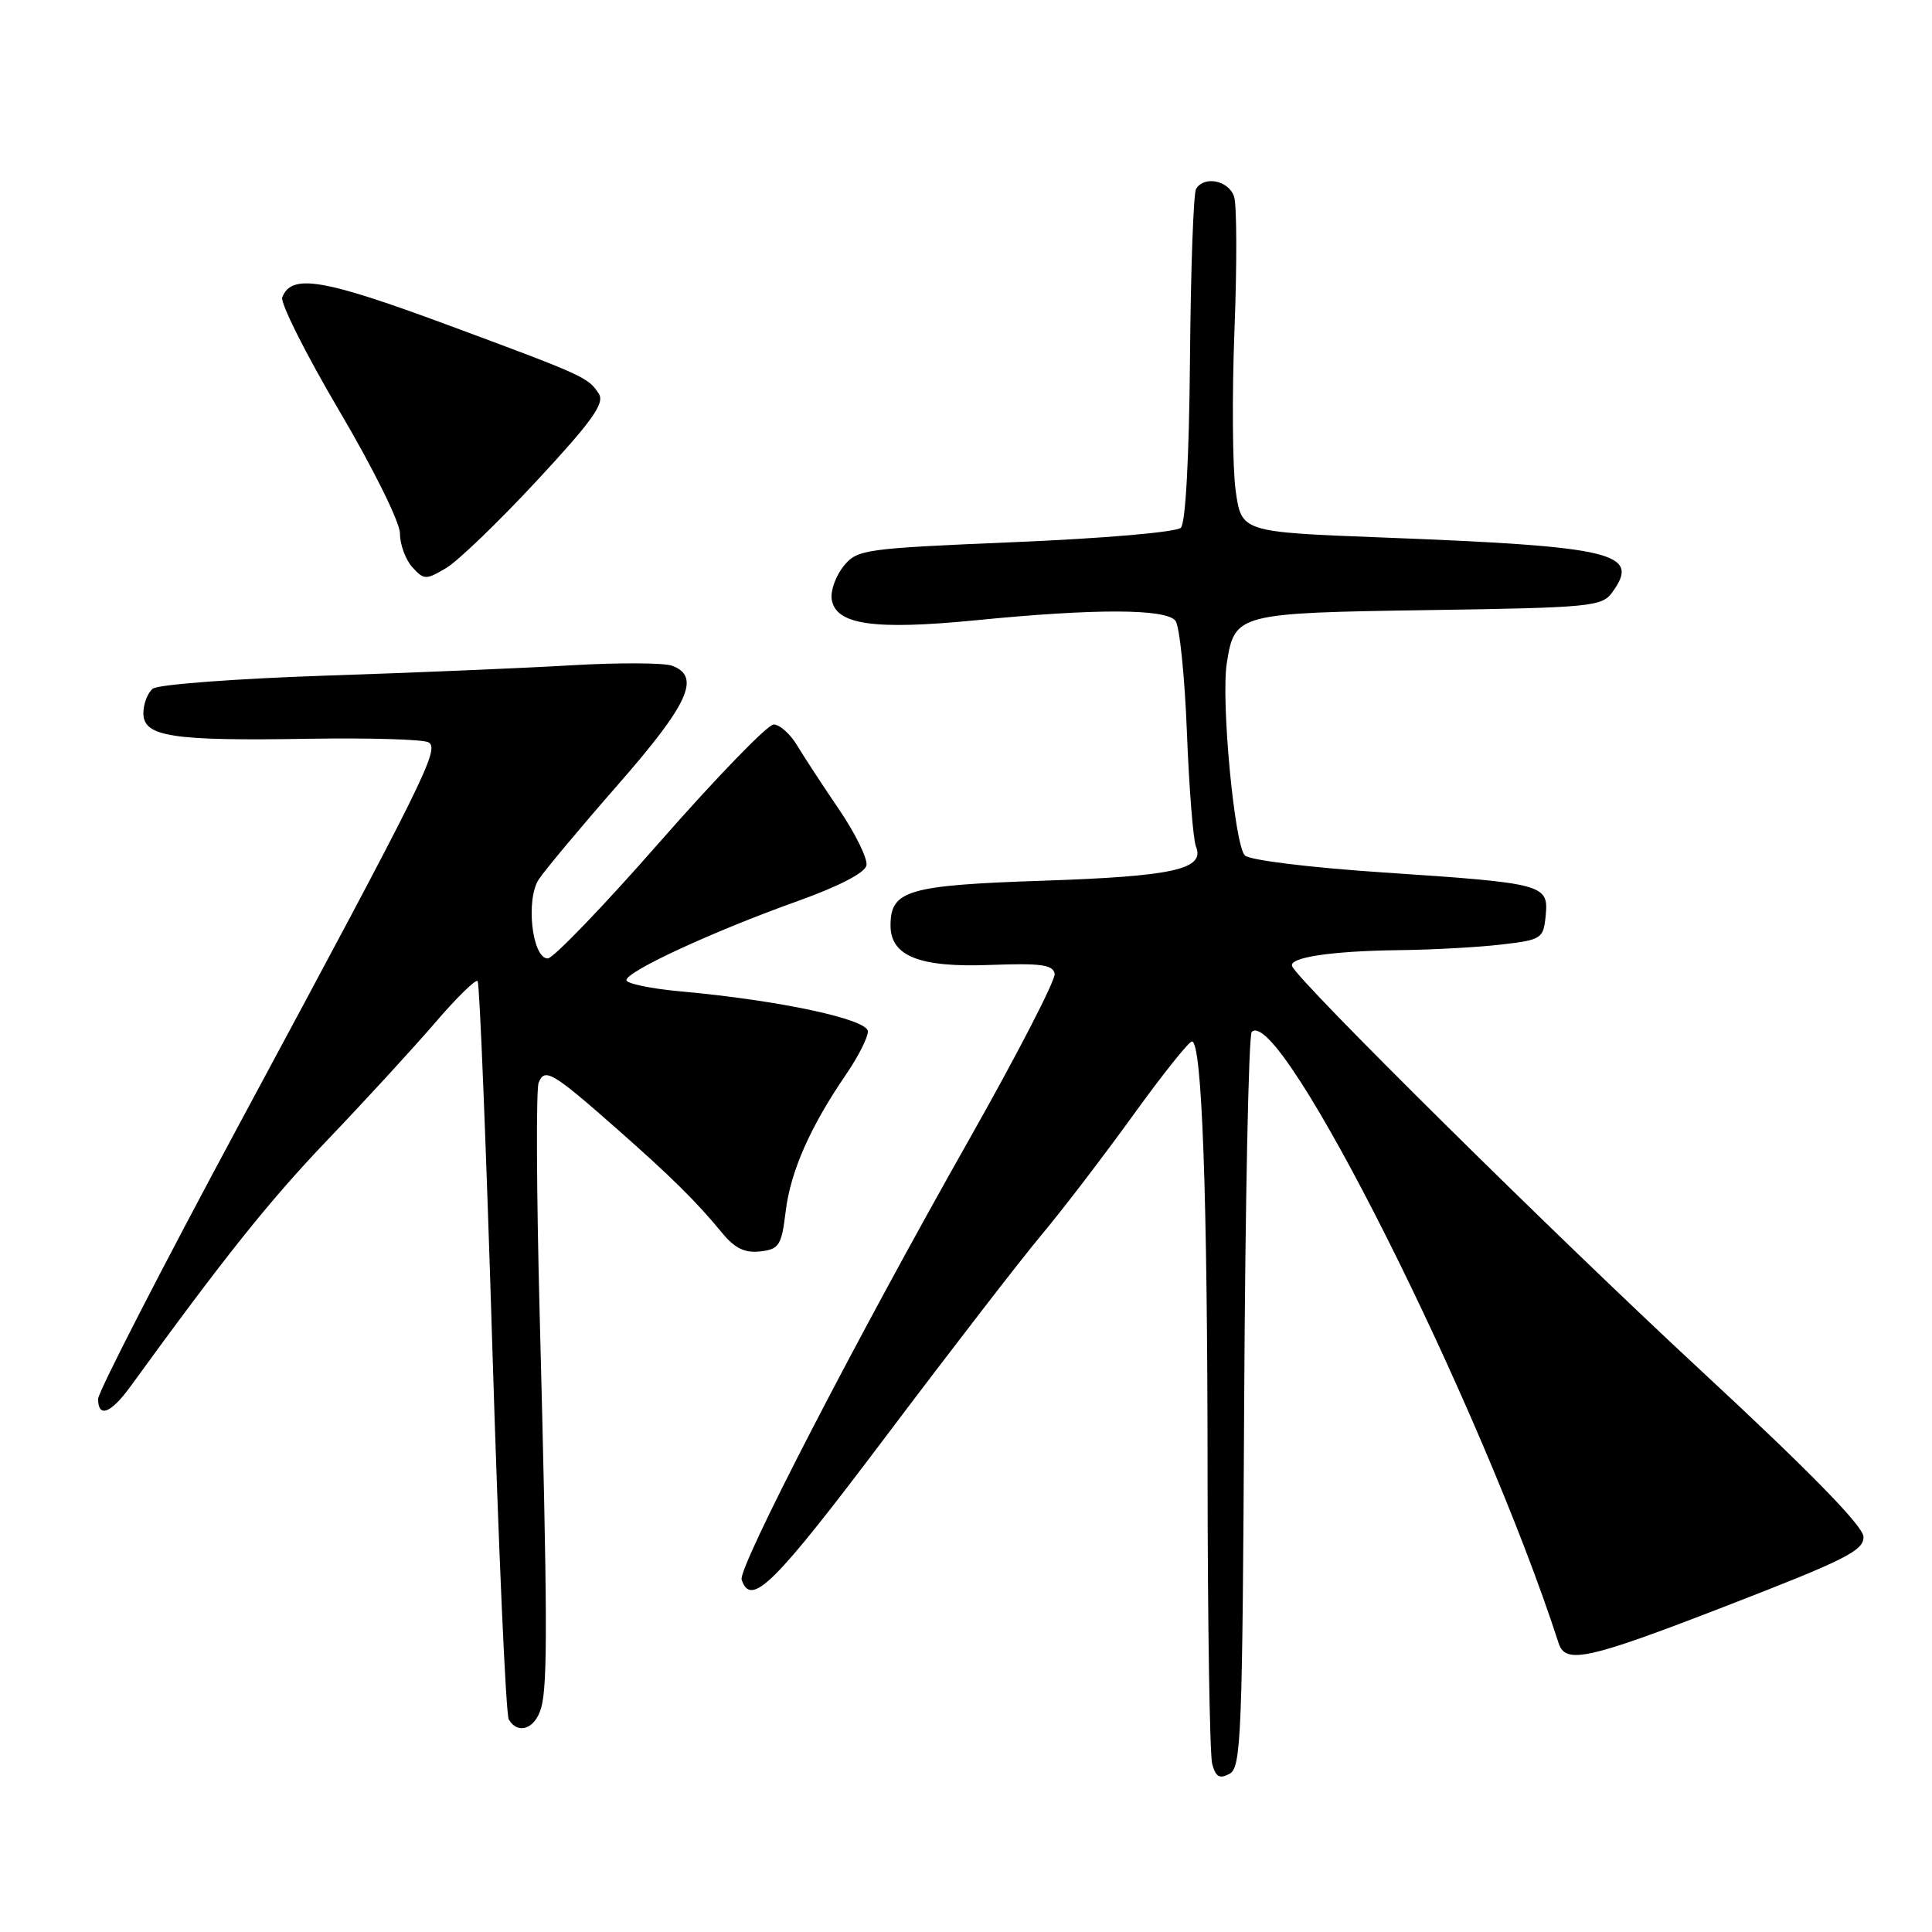 <?xml version="1.0" encoding="UTF-8" standalone="no"?>
<!DOCTYPE svg PUBLIC "-//W3C//DTD SVG 1.1//EN" "http://www.w3.org/Graphics/SVG/1.1/DTD/svg11.dtd" >
<svg xmlns="http://www.w3.org/2000/svg" xmlns:xlink="http://www.w3.org/1999/xlink" version="1.1" viewBox="0 0 256 256">
 <g >
 <path fill="currentColor"
d=" M 164.86 185.82 C 165.00 159.24 165.45 137.16 165.86 136.74 C 169.60 132.99 196.33 186.24 206.54 217.77 C 207.44 220.54 210.48 219.87 228.39 212.93 C 244.56 206.68 246.99 205.46 246.92 203.62 C 246.87 202.20 239.76 194.93 225.27 181.50 C 205.96 163.60 171.96 129.96 171.21 128.02 C 170.76 126.86 176.43 126.01 185.38 125.90 C 189.84 125.85 195.97 125.51 199.00 125.15 C 204.28 124.53 204.51 124.37 204.81 121.34 C 205.21 117.18 204.65 117.03 183.37 115.61 C 173.58 114.96 165.58 113.98 164.95 113.35 C 163.57 111.97 161.77 92.79 162.56 87.84 C 163.60 81.31 163.95 81.22 189.33 80.84 C 210.72 80.52 212.25 80.37 213.61 78.52 C 217.46 73.25 213.97 72.41 183.17 71.22 C 164.50 70.50 164.50 70.50 163.73 65.00 C 163.31 61.98 163.24 52.45 163.57 43.83 C 163.91 35.21 163.89 27.23 163.53 26.08 C 162.84 23.92 159.59 23.24 158.49 25.02 C 158.14 25.58 157.78 35.69 157.68 47.47 C 157.57 60.57 157.10 69.30 156.47 69.93 C 155.89 70.51 146.27 71.34 134.55 71.83 C 114.43 72.68 113.59 72.79 111.78 75.02 C 110.75 76.30 110.04 78.26 110.20 79.39 C 110.70 82.79 115.75 83.52 129.39 82.18 C 145.16 80.62 154.48 80.65 155.75 82.25 C 156.30 82.94 156.98 89.58 157.27 97.00 C 157.56 104.42 158.10 111.25 158.47 112.17 C 159.70 115.18 155.50 116.12 138.18 116.70 C 120.27 117.30 118.00 117.97 118.00 122.63 C 118.00 126.70 121.84 128.22 131.20 127.86 C 137.89 127.61 139.53 127.83 139.75 129.02 C 139.89 129.84 134.79 139.72 128.41 151.00 C 113.44 177.45 97.76 207.78 98.27 209.31 C 99.51 213.04 102.54 210.03 117.41 190.30 C 126.03 178.86 135.34 166.80 138.11 163.50 C 140.87 160.20 146.29 153.11 150.16 147.75 C 154.03 142.39 157.53 138.00 157.94 138.00 C 159.27 138.00 160.00 158.31 160.01 195.41 C 160.02 215.26 160.30 232.50 160.62 233.73 C 161.09 235.45 161.60 235.75 162.92 235.04 C 164.47 234.21 164.63 230.07 164.86 185.82 Z  M 71.72 226.25 C 72.58 223.11 72.55 214.11 71.50 173.78 C 71.09 157.99 71.03 144.35 71.37 143.48 C 72.15 141.44 73.18 142.04 81.65 149.50 C 88.99 155.97 92.23 159.17 95.73 163.42 C 97.37 165.41 98.71 166.05 100.73 165.82 C 103.25 165.53 103.56 165.04 104.11 160.48 C 104.76 155.19 107.37 149.28 112.14 142.32 C 113.71 140.02 115.00 137.48 115.00 136.67 C 115.00 135.06 103.30 132.55 90.25 131.37 C 86.26 131.01 83.00 130.33 83.00 129.87 C 83.00 128.72 94.49 123.41 105.50 119.47 C 111.10 117.47 114.62 115.66 114.81 114.67 C 114.99 113.80 113.36 110.48 111.20 107.29 C 109.03 104.11 106.52 100.26 105.61 98.75 C 104.70 97.24 103.31 96.00 102.51 96.00 C 101.72 96.00 94.96 102.98 87.48 111.50 C 80.01 120.03 73.30 127.00 72.58 127.00 C 70.51 127.00 69.63 119.21 71.39 116.52 C 72.20 115.30 76.93 109.63 81.93 103.92 C 91.27 93.24 92.90 89.64 89.05 88.21 C 87.97 87.82 82.01 87.79 75.80 88.15 C 69.58 88.52 54.83 89.14 43.00 89.53 C 31.17 89.93 20.94 90.70 20.25 91.25 C 19.56 91.80 19.00 93.26 19.00 94.51 C 19.00 97.62 22.75 98.20 40.94 97.89 C 49.01 97.76 56.15 97.97 56.79 98.37 C 58.27 99.28 56.46 102.94 31.89 148.61 C 21.50 167.92 13.00 184.46 13.00 185.36 C 13.00 187.93 14.68 187.29 17.26 183.75 C 29.81 166.47 35.67 159.13 43.44 151.00 C 48.43 145.78 54.83 138.80 57.67 135.50 C 60.50 132.20 63.03 129.72 63.29 130.00 C 63.55 130.28 64.43 152.15 65.24 178.61 C 66.05 205.07 67.03 227.24 67.42 227.86 C 68.68 229.91 70.95 229.06 71.72 226.25 Z  M 71.13 63.70 C 78.44 55.83 80.14 53.45 79.36 52.20 C 77.97 50.01 77.45 49.77 59.06 42.96 C 42.75 36.93 38.61 36.25 37.40 39.40 C 37.12 40.13 40.51 46.89 44.94 54.41 C 49.51 62.16 53.00 69.22 53.00 70.71 C 53.00 72.16 53.74 74.16 54.63 75.15 C 56.17 76.85 56.43 76.86 59.10 75.28 C 60.65 74.37 66.07 69.15 71.13 63.70 Z "/>
</g>
</svg>